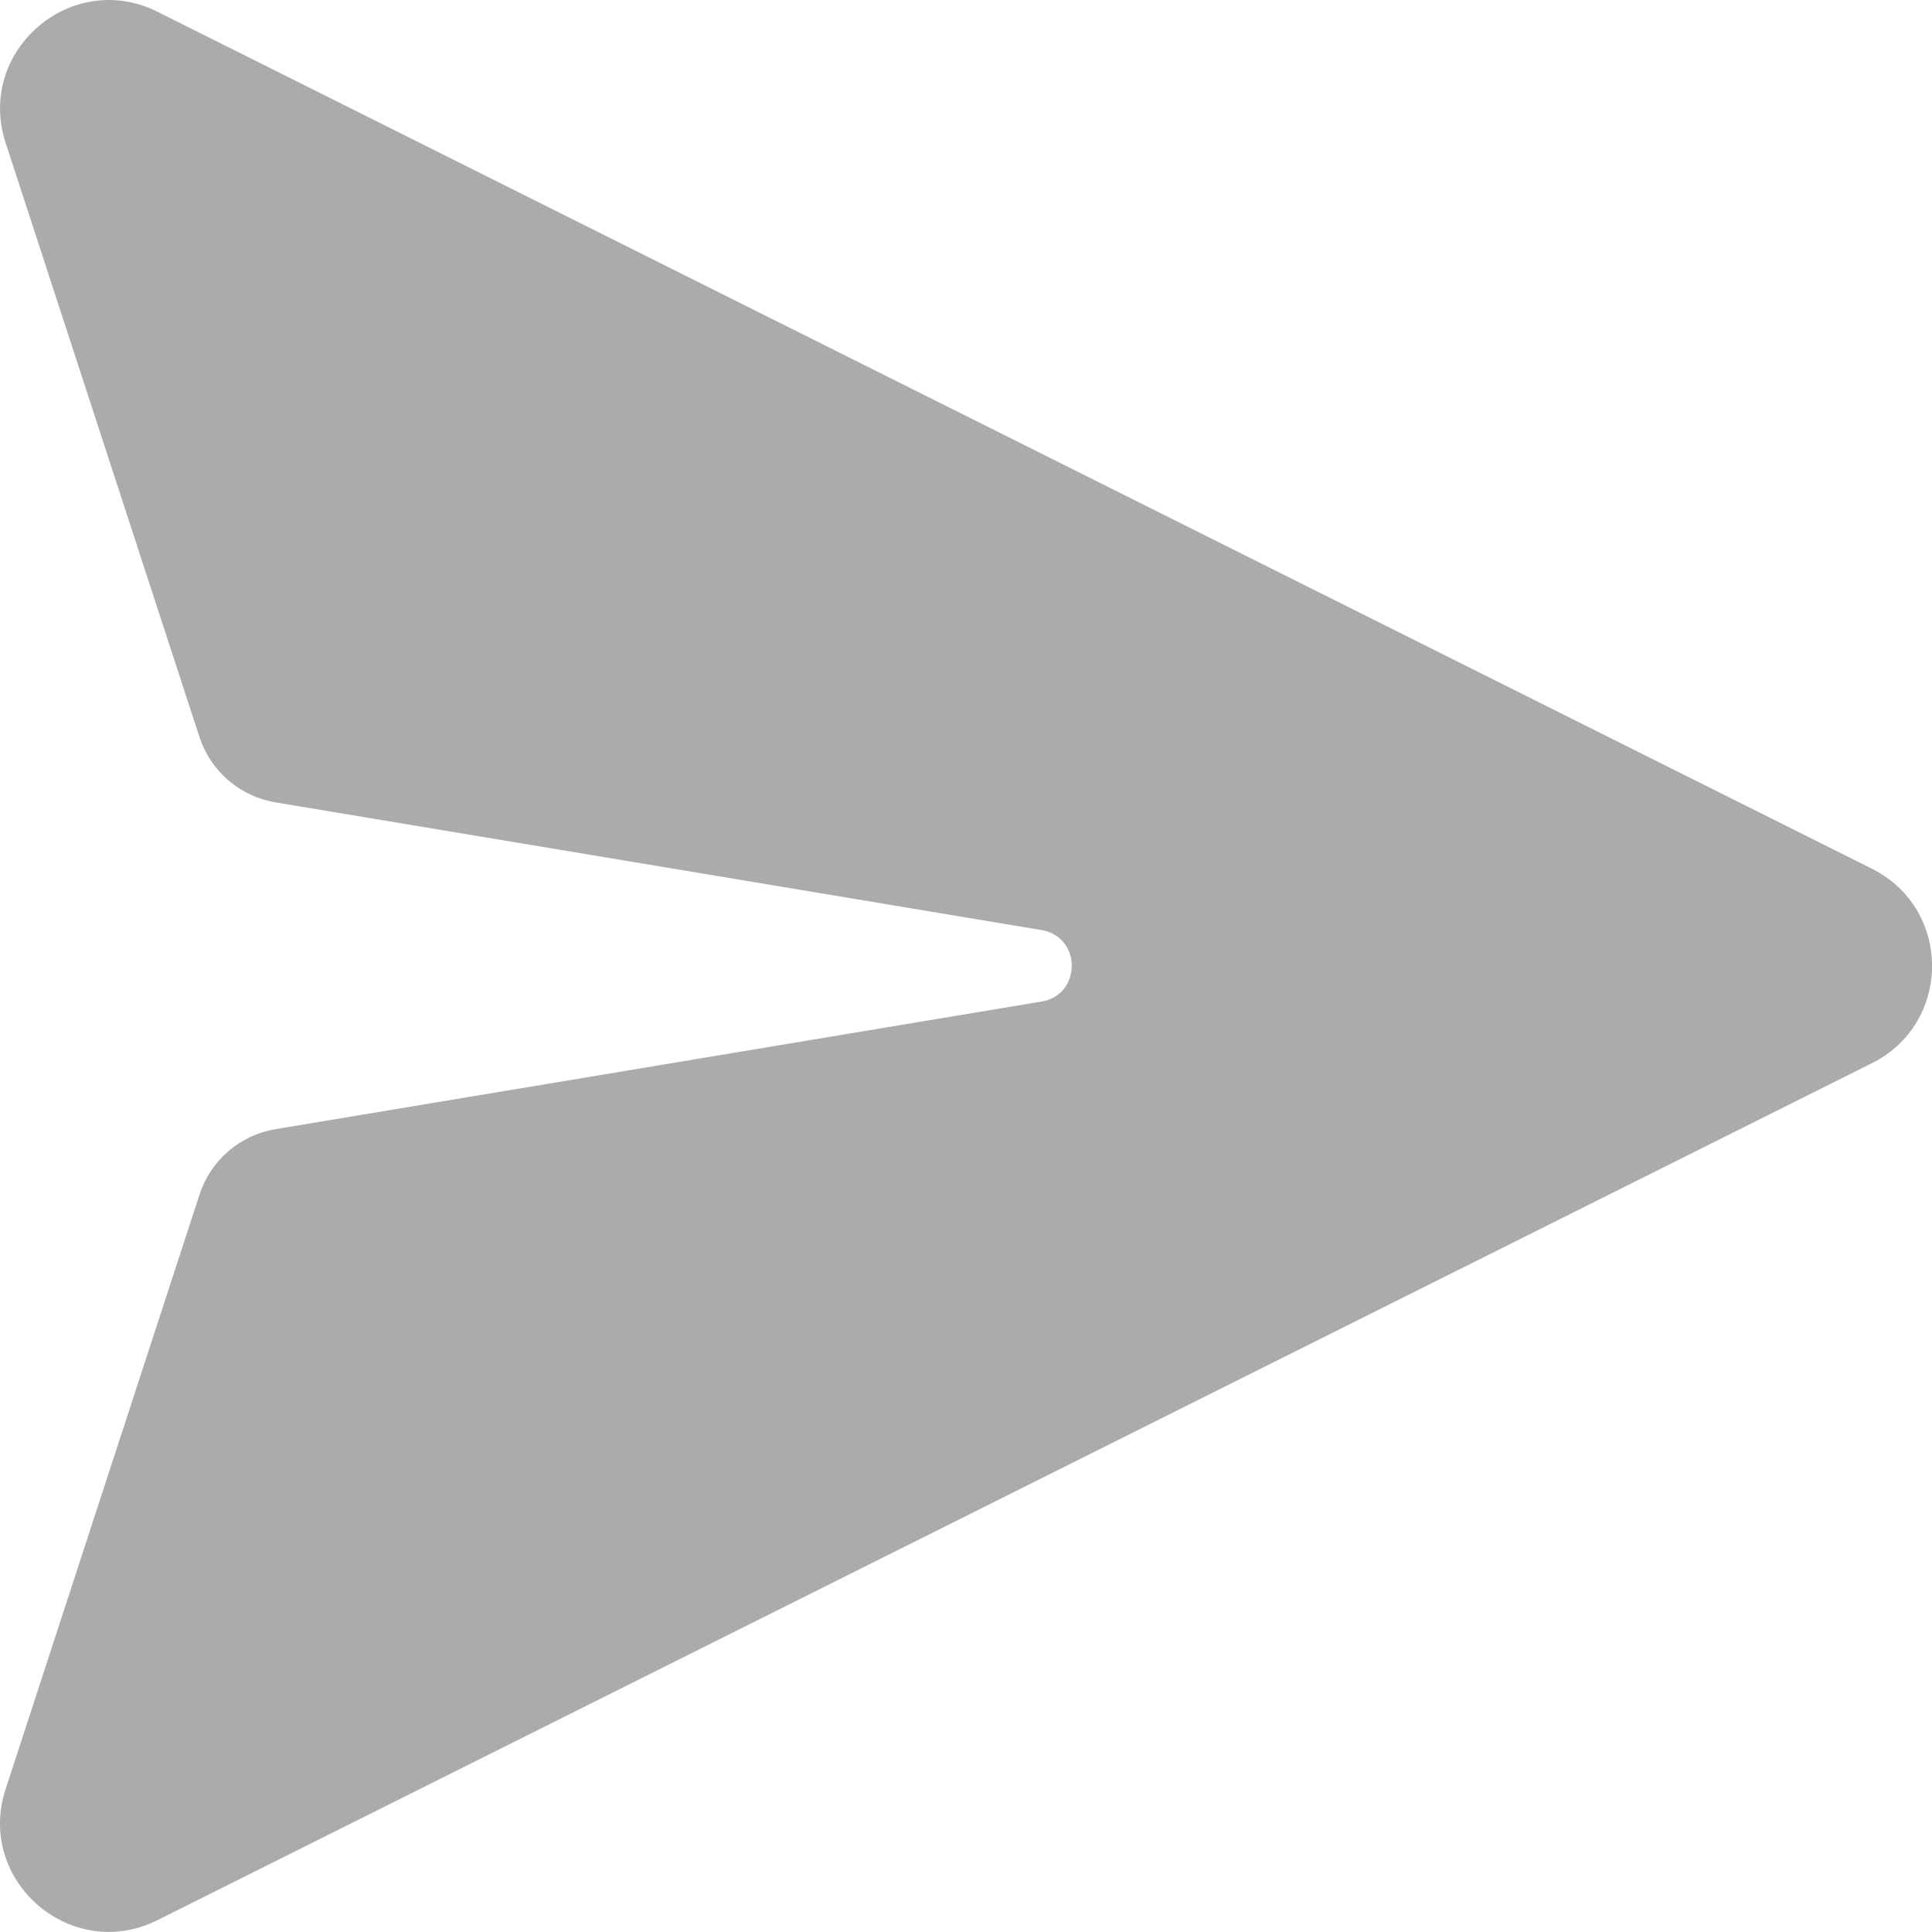 <svg xmlns="http://www.w3.org/2000/svg" width="20" height="20" viewBox="0 0 20 20" fill="none">
  <path d="M1.631 0.122C0.738 -0.324 -0.251 0.528 0.058 1.478L2.065 7.63C2.122 7.804 2.225 7.959 2.364 8.078C2.503 8.197 2.671 8.276 2.852 8.306L10.782 9.628C11.199 9.698 11.199 10.298 10.782 10.368L2.852 11.689C2.672 11.719 2.503 11.798 2.364 11.917C2.226 12.036 2.122 12.191 2.066 12.365L0.058 18.521C-0.252 19.471 0.738 20.324 1.631 19.877L19.378 11.006C20.208 10.591 20.208 9.408 19.378 8.993L1.631 0.122Z" fill="#ABABAB"/>
</svg>